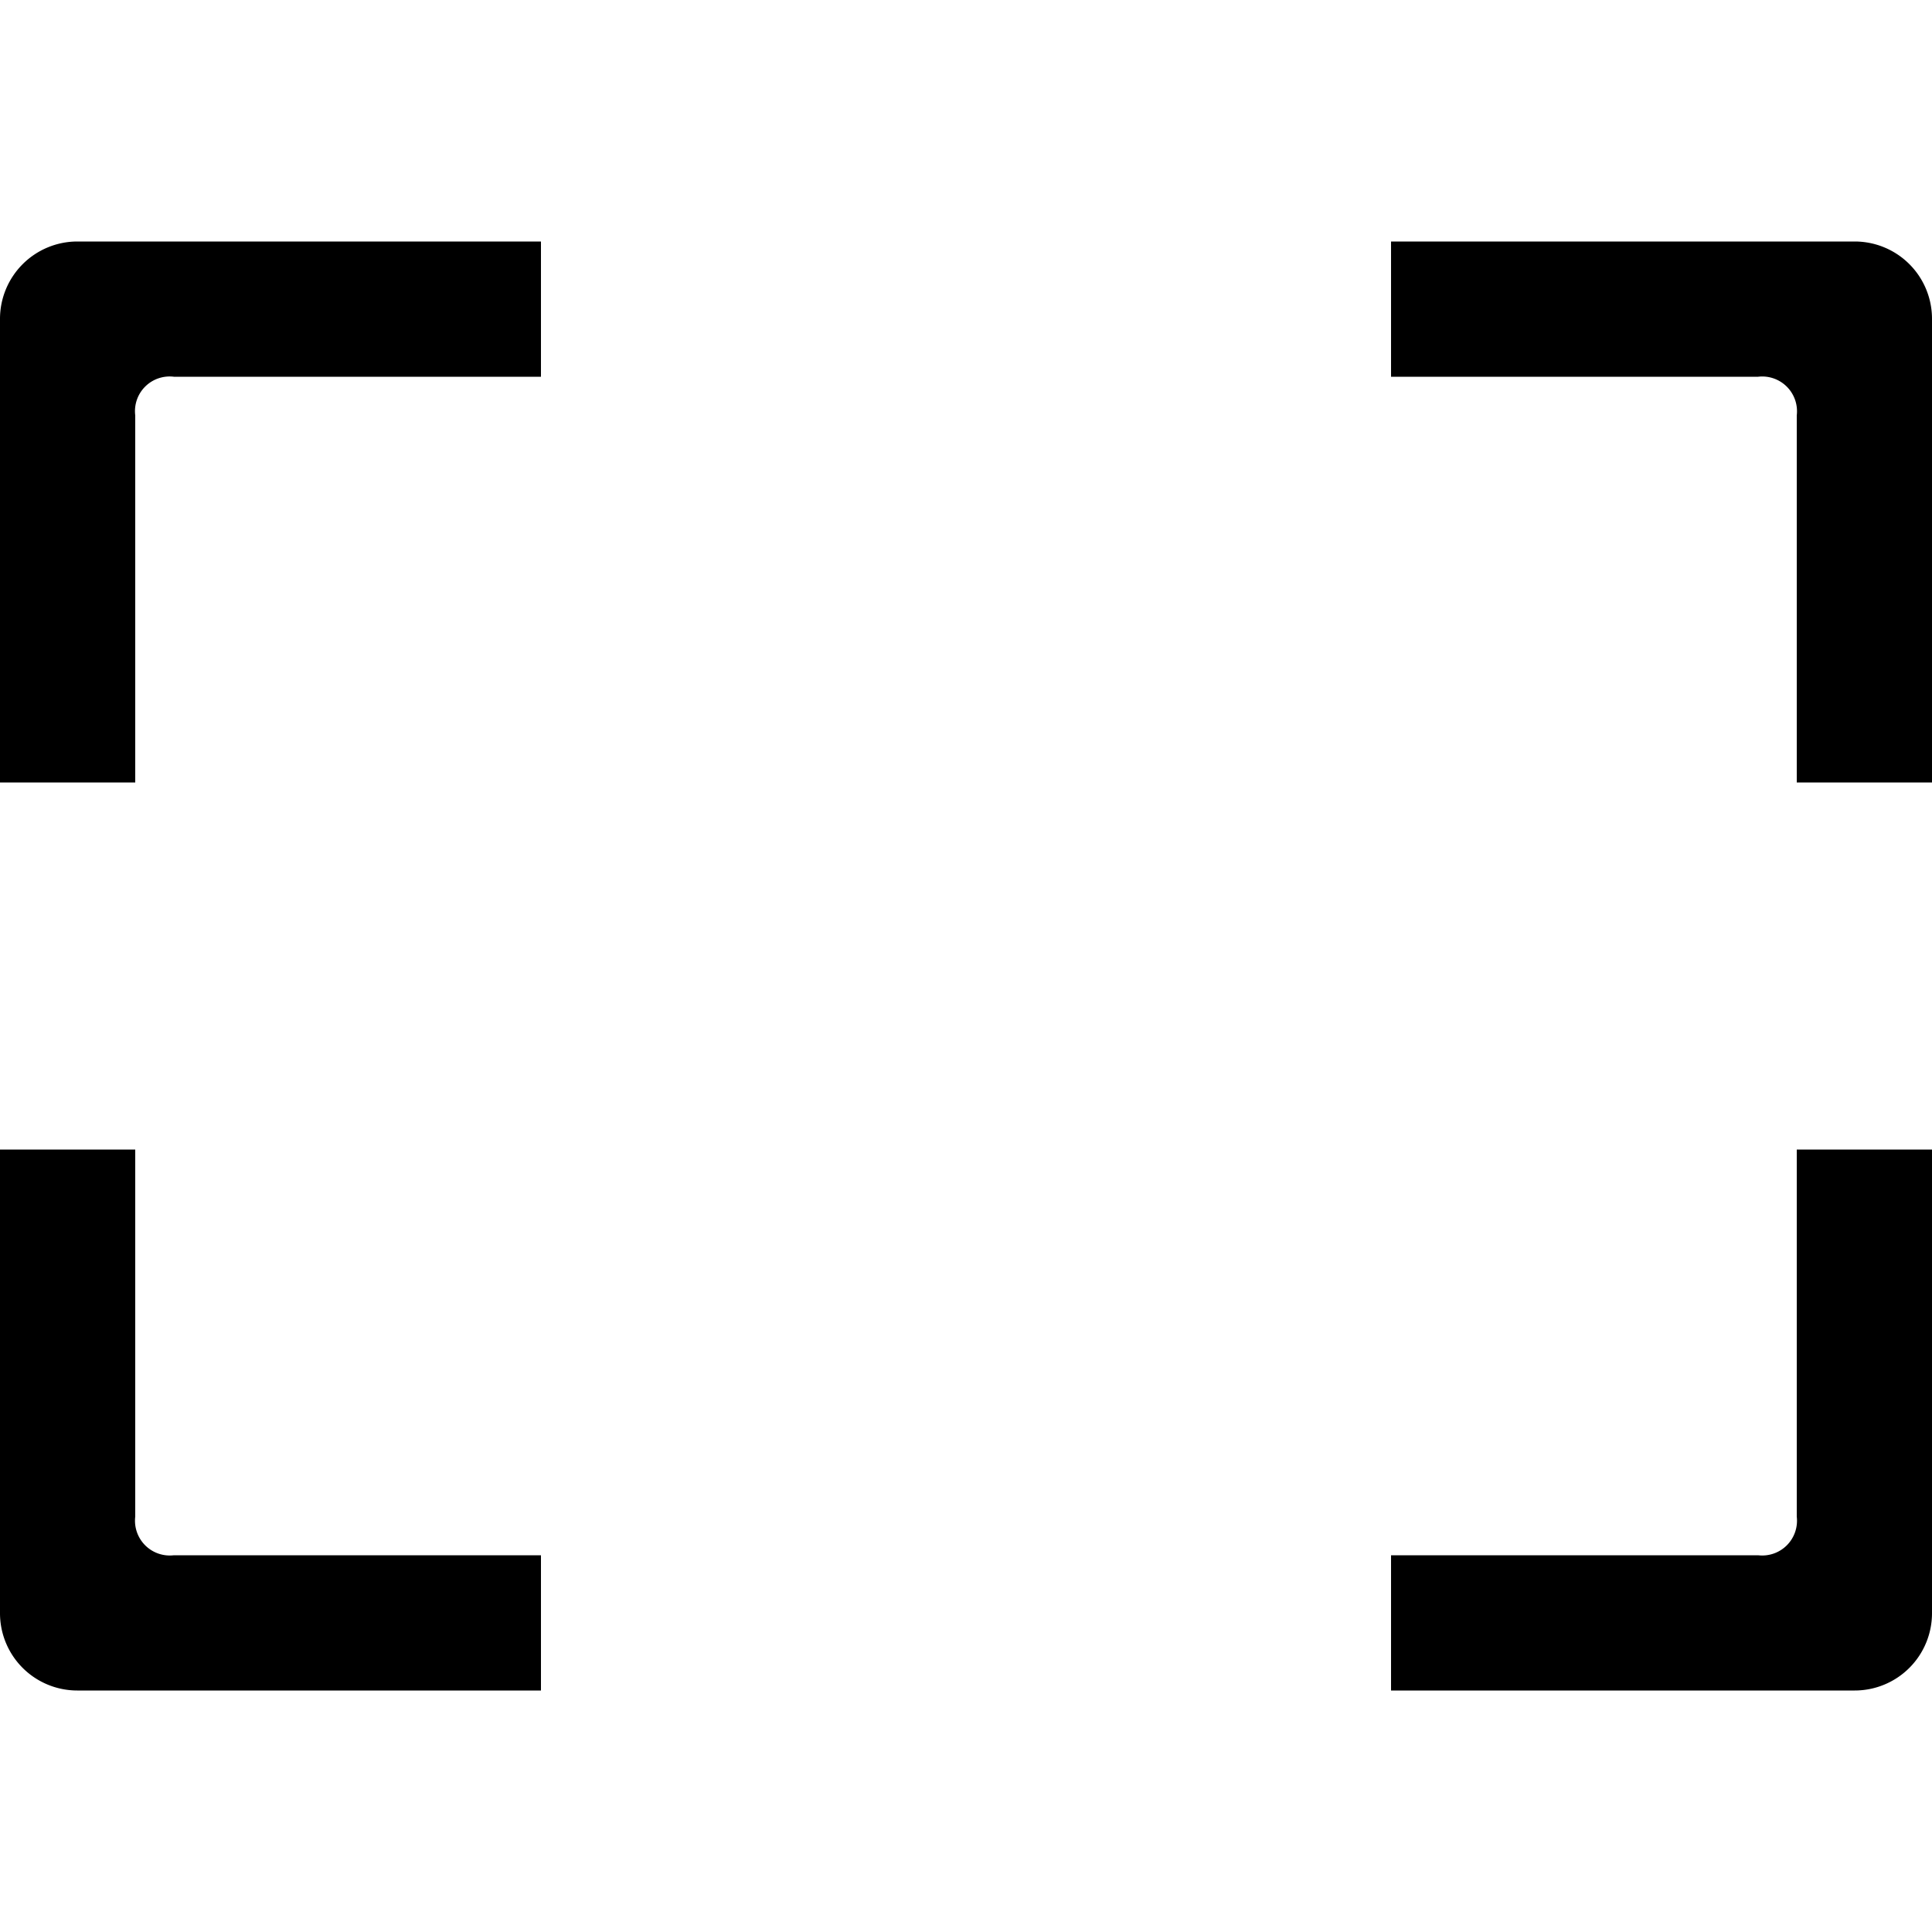 <svg xmlns="http://www.w3.org/2000/svg" xmlns:xlink="http://www.w3.org/1999/xlink" width="100" height="100" viewBox="0 0 100 100"><defs><clipPath id="b"><rect width="100" height="100"/></clipPath></defs><g id="a" clip-path="url(#b)"><path d="M-10808-305v-7h19a1.8,1.8,0,0,0,2-2v-19h7v24a4,4,0,0,1-4,4Zm-68,0a4,4,0,0,1-4-4v-24h7v19a1.8,1.8,0,0,0,2,2h19v7Zm89-47v-19a1.8,1.8,0,0,0-2-2h-19v-7h24a4,4,0,0,1,4,4v24Zm-93,0v-24a4.006,4.006,0,0,1,4-4h24v7h-19a1.794,1.794,0,0,0-2,2v19Z" transform="translate(10880 392.5)"/></g></svg>